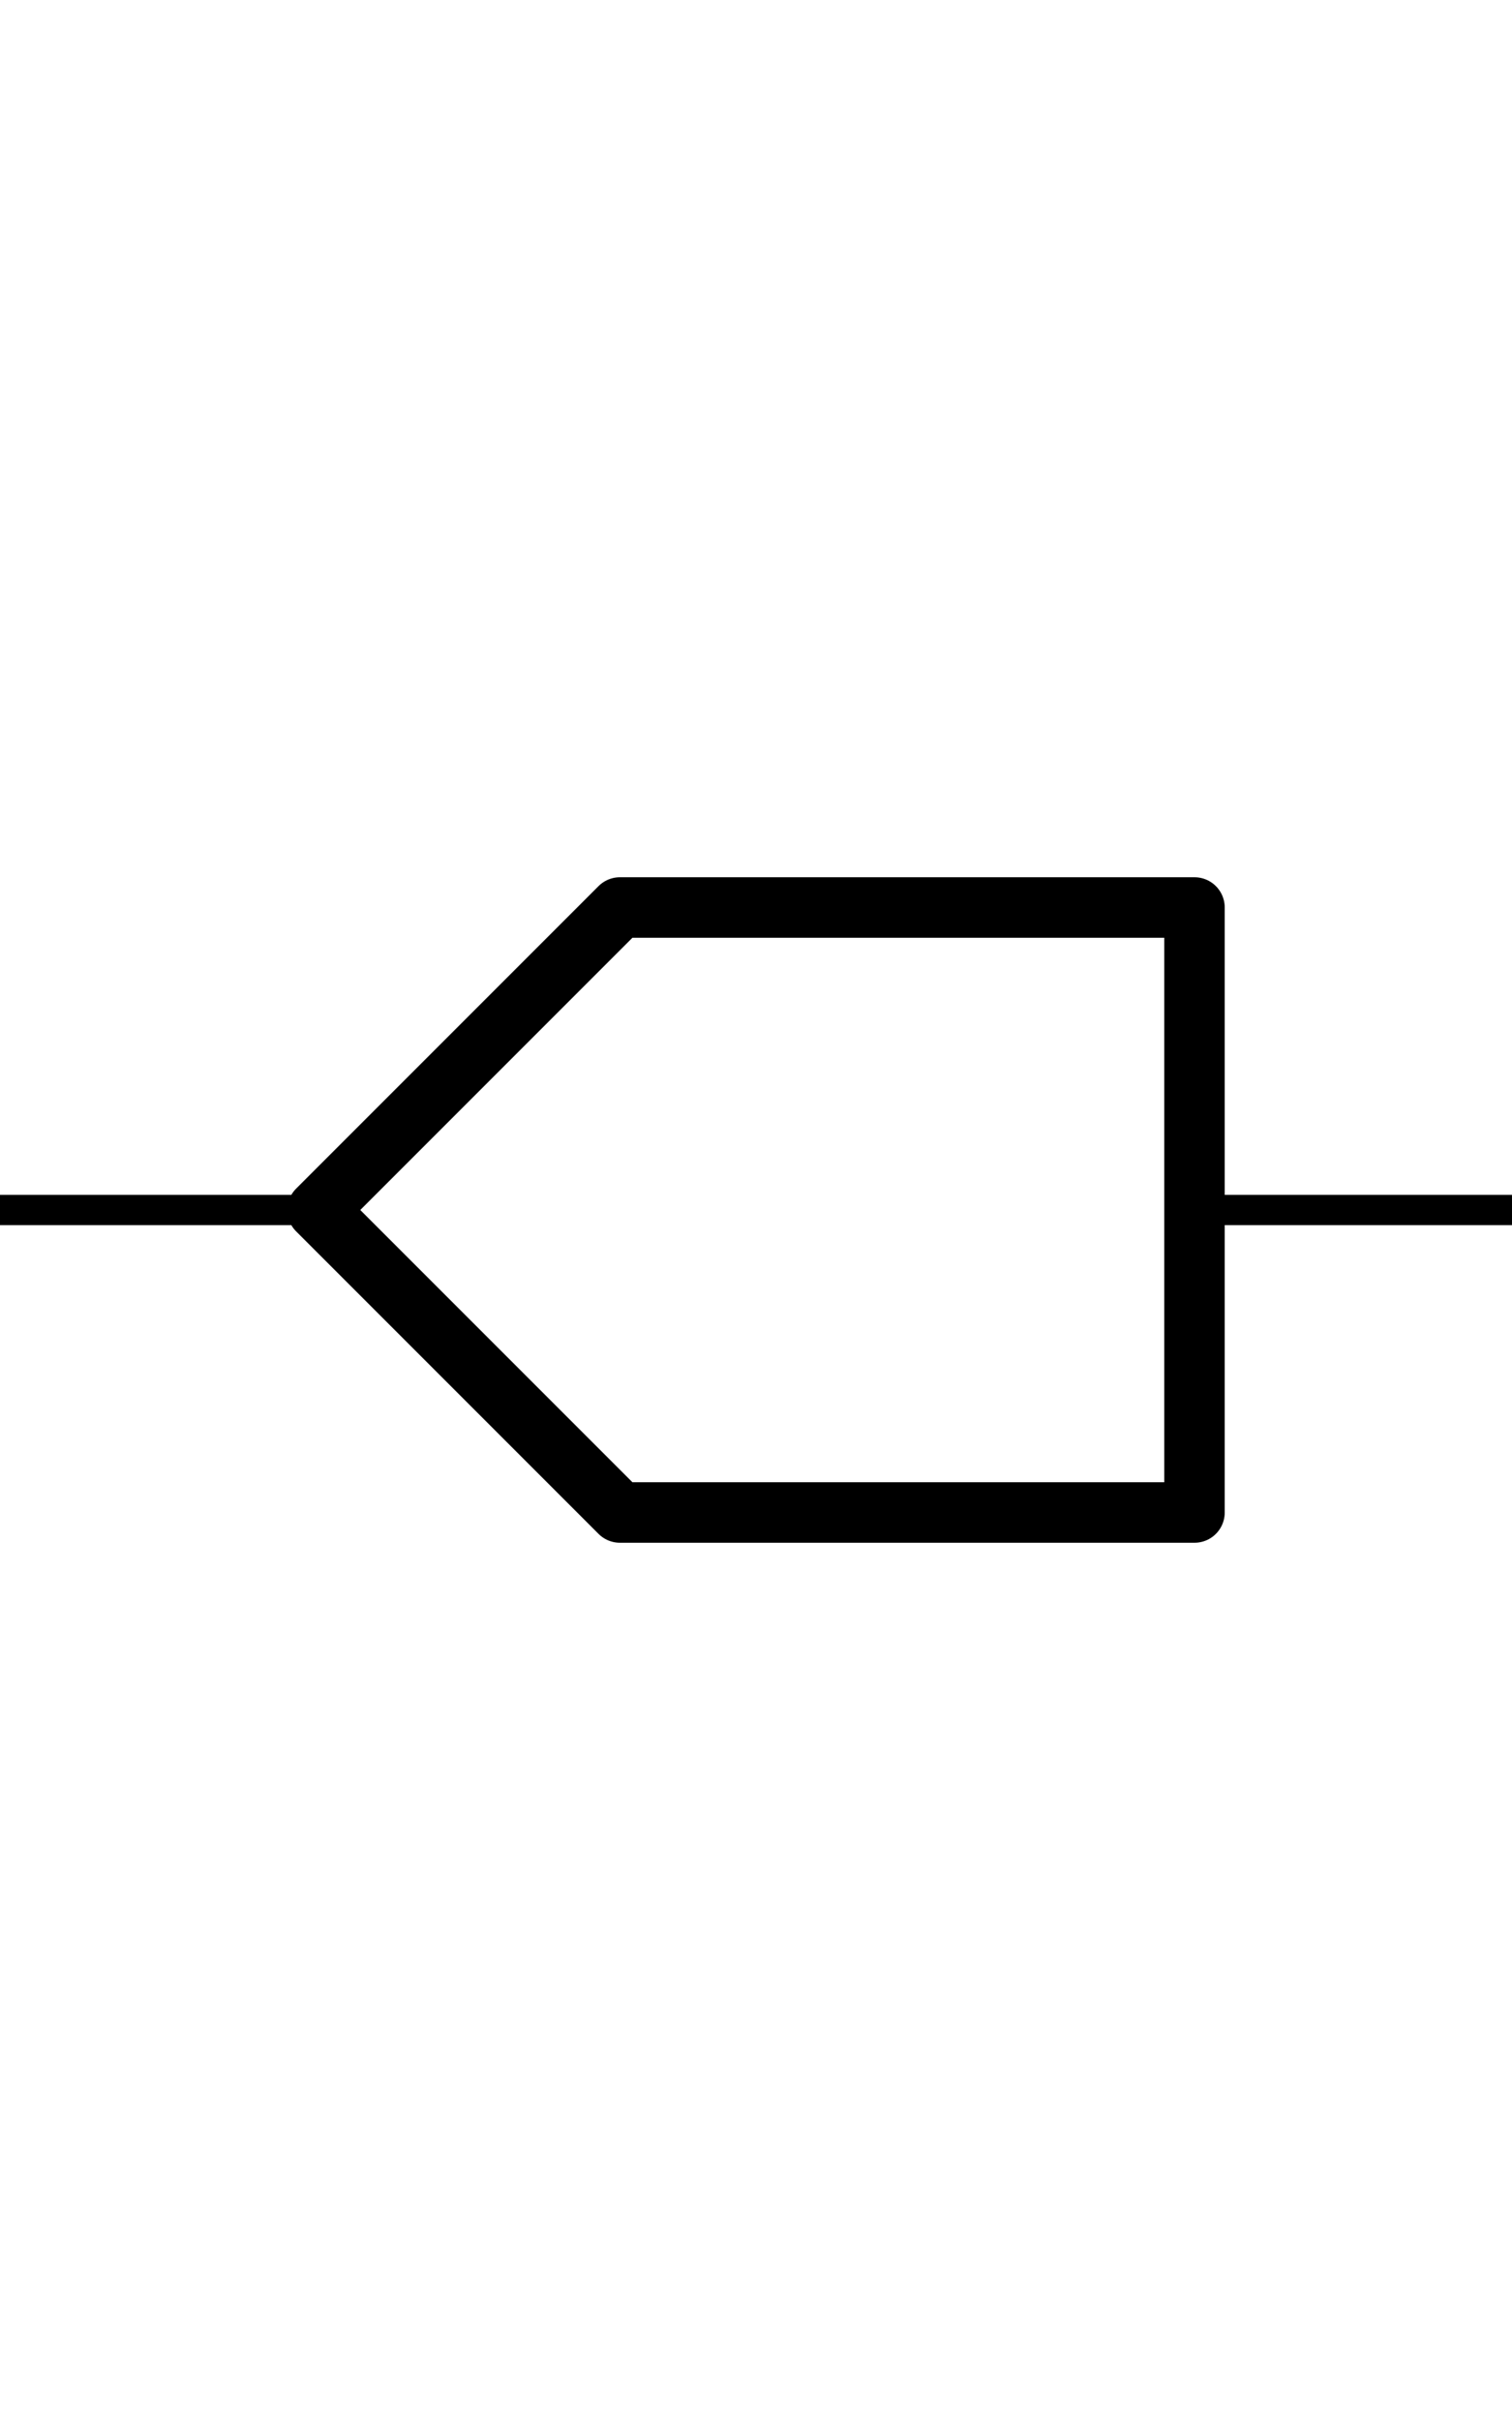 <svg width="100" height="160" viewBox="0 0 100 160" fill="none" xmlns="http://www.w3.org/2000/svg">
<path d="M0 80H20" stroke="black" stroke-width="2"/>
<path d="M80 80H100" stroke="black" stroke-width="2"/>
<path d="M79 60L41 60L21 80L41 100L79 100L79 60Z" stroke="black" stroke-width="4" stroke-miterlimit="10" stroke-linecap="round" stroke-linejoin="round"/>
</svg>

